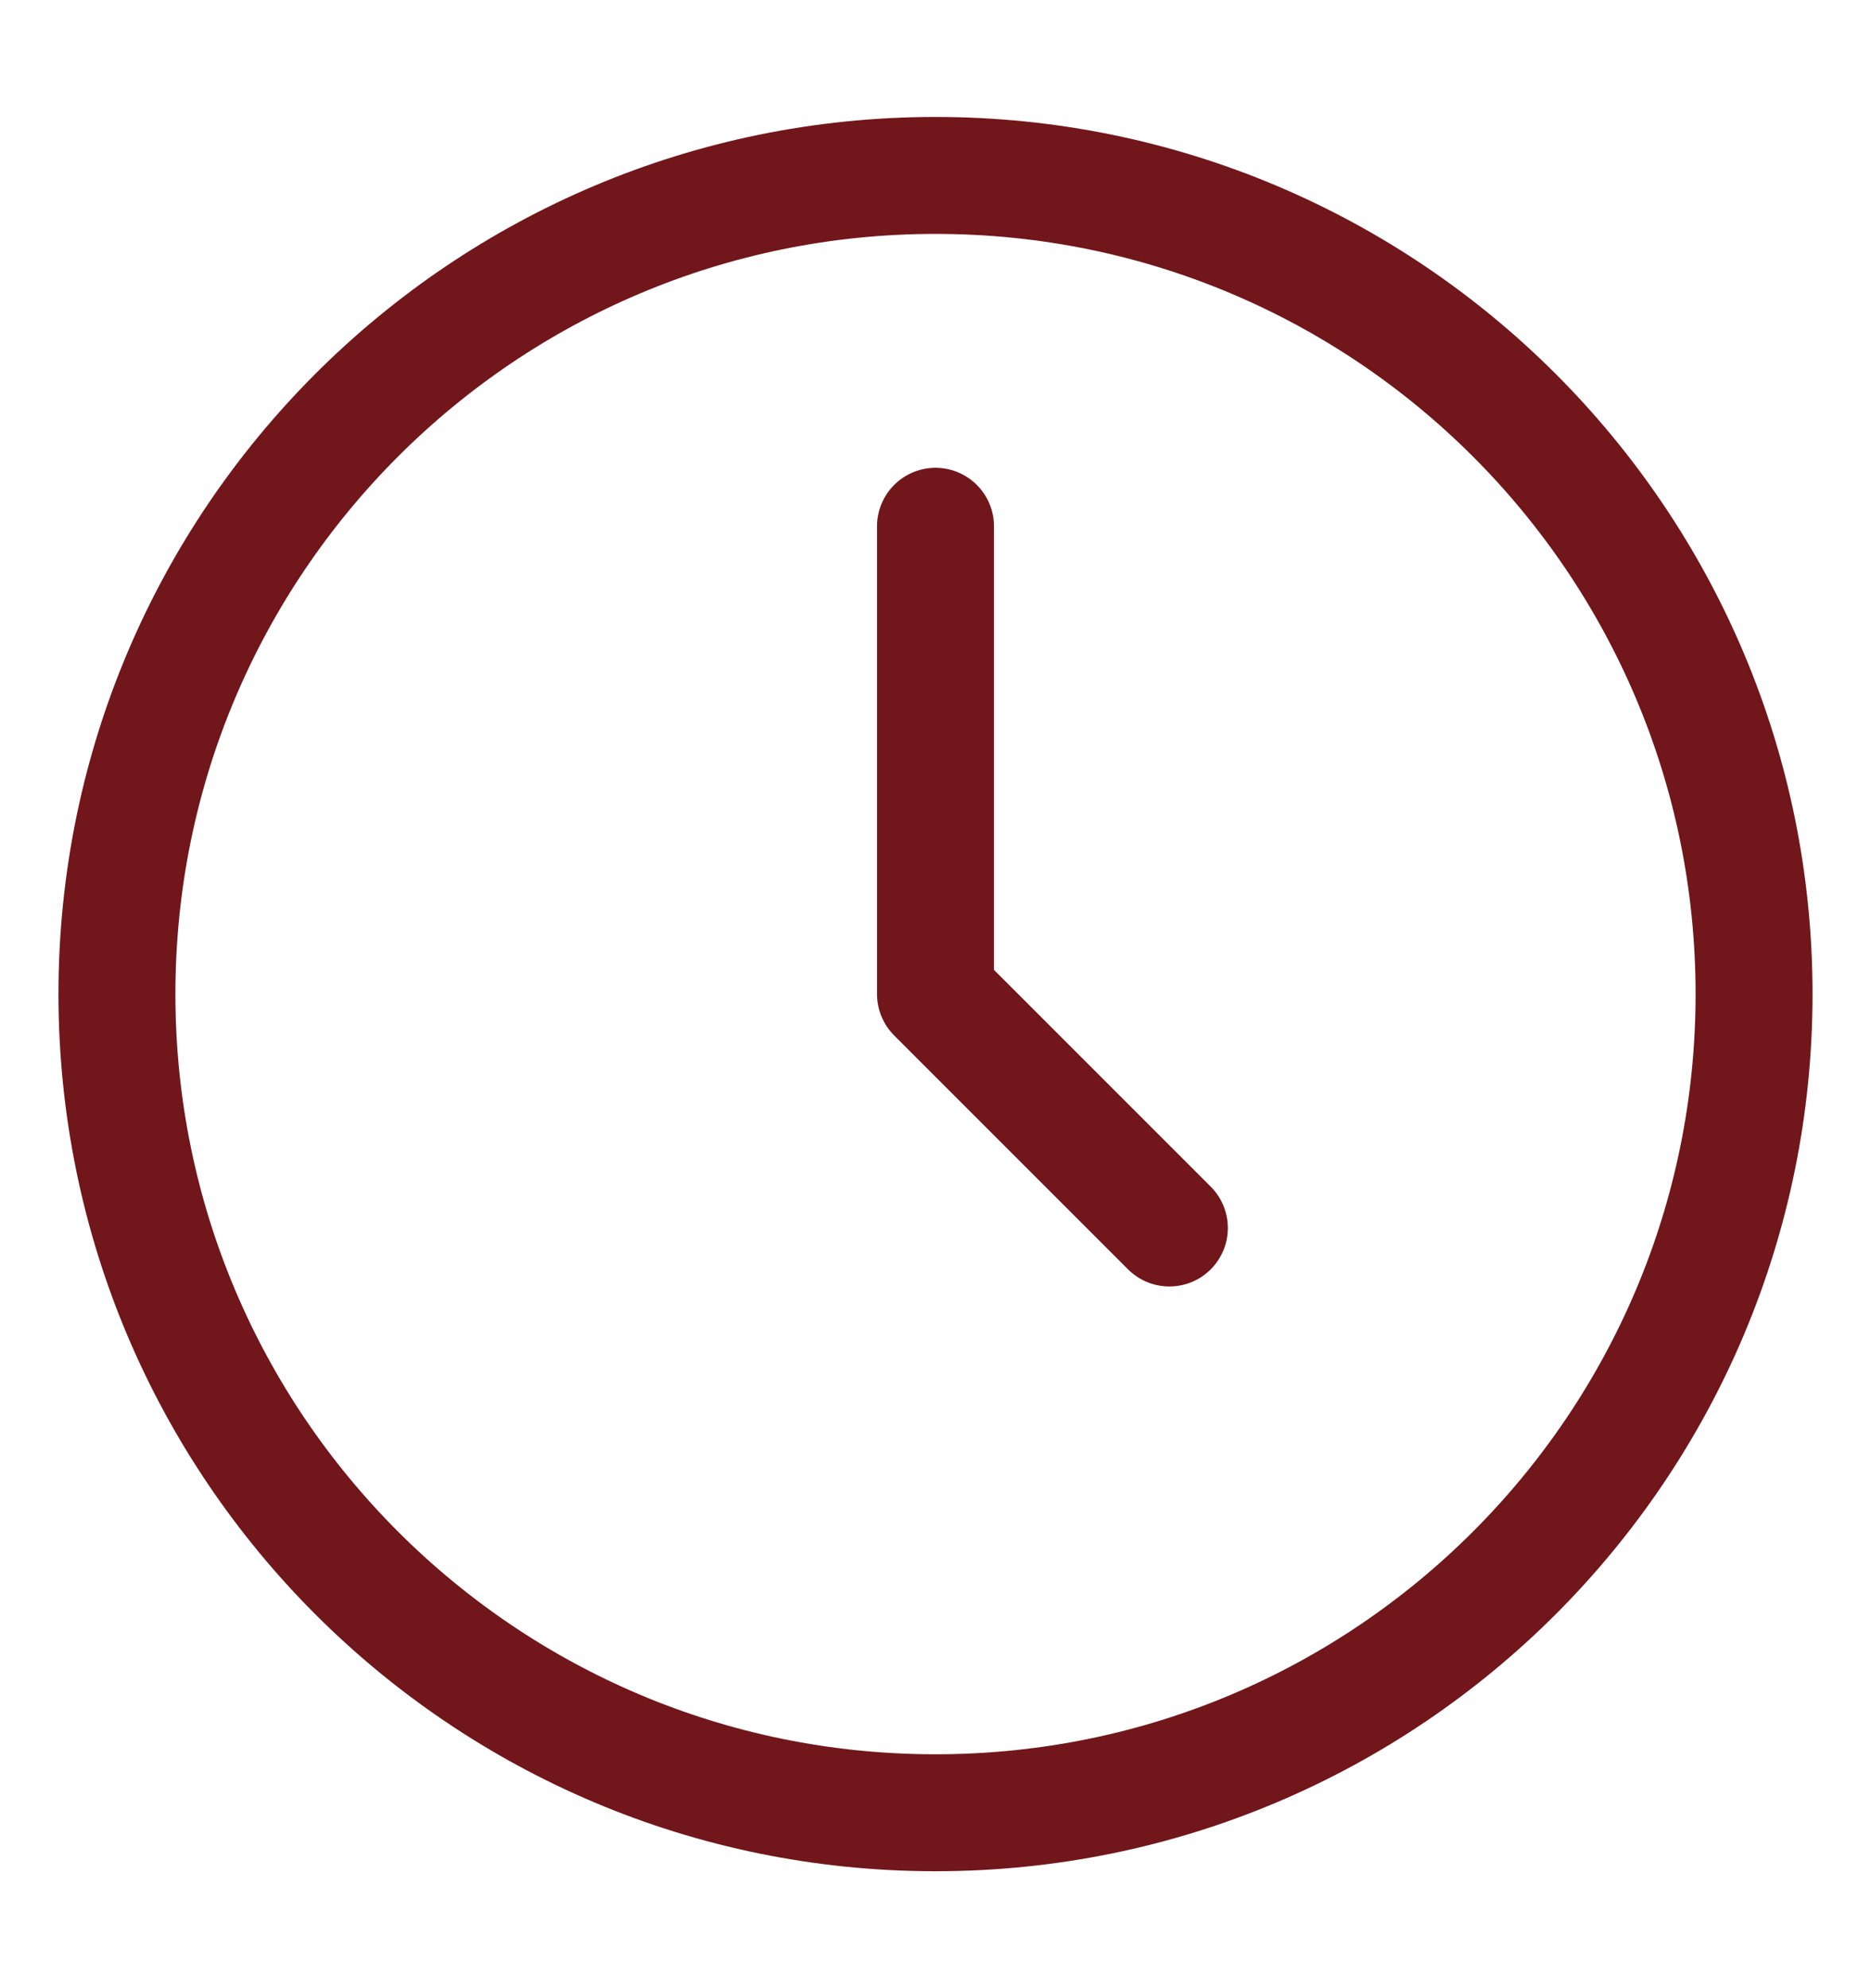 <svg width="16" height="17" viewBox="0 0 16 17" fill="none" xmlns="http://www.w3.org/2000/svg">
<path d="M8 15.5C11.866 15.5 15 12.366 15 8.5C15 4.634 11.866 1.5 8 1.5C4.134 1.5 1 4.634 1 8.5C1 12.366 4.134 15.5 8 15.5Z" stroke="#71161B" stroke-linecap="round" stroke-linejoin="round"/>
<path d="M8 4.5V8.5L10 10.5" stroke="#71161B" stroke-linecap="round" stroke-linejoin="round"/>
</svg>

